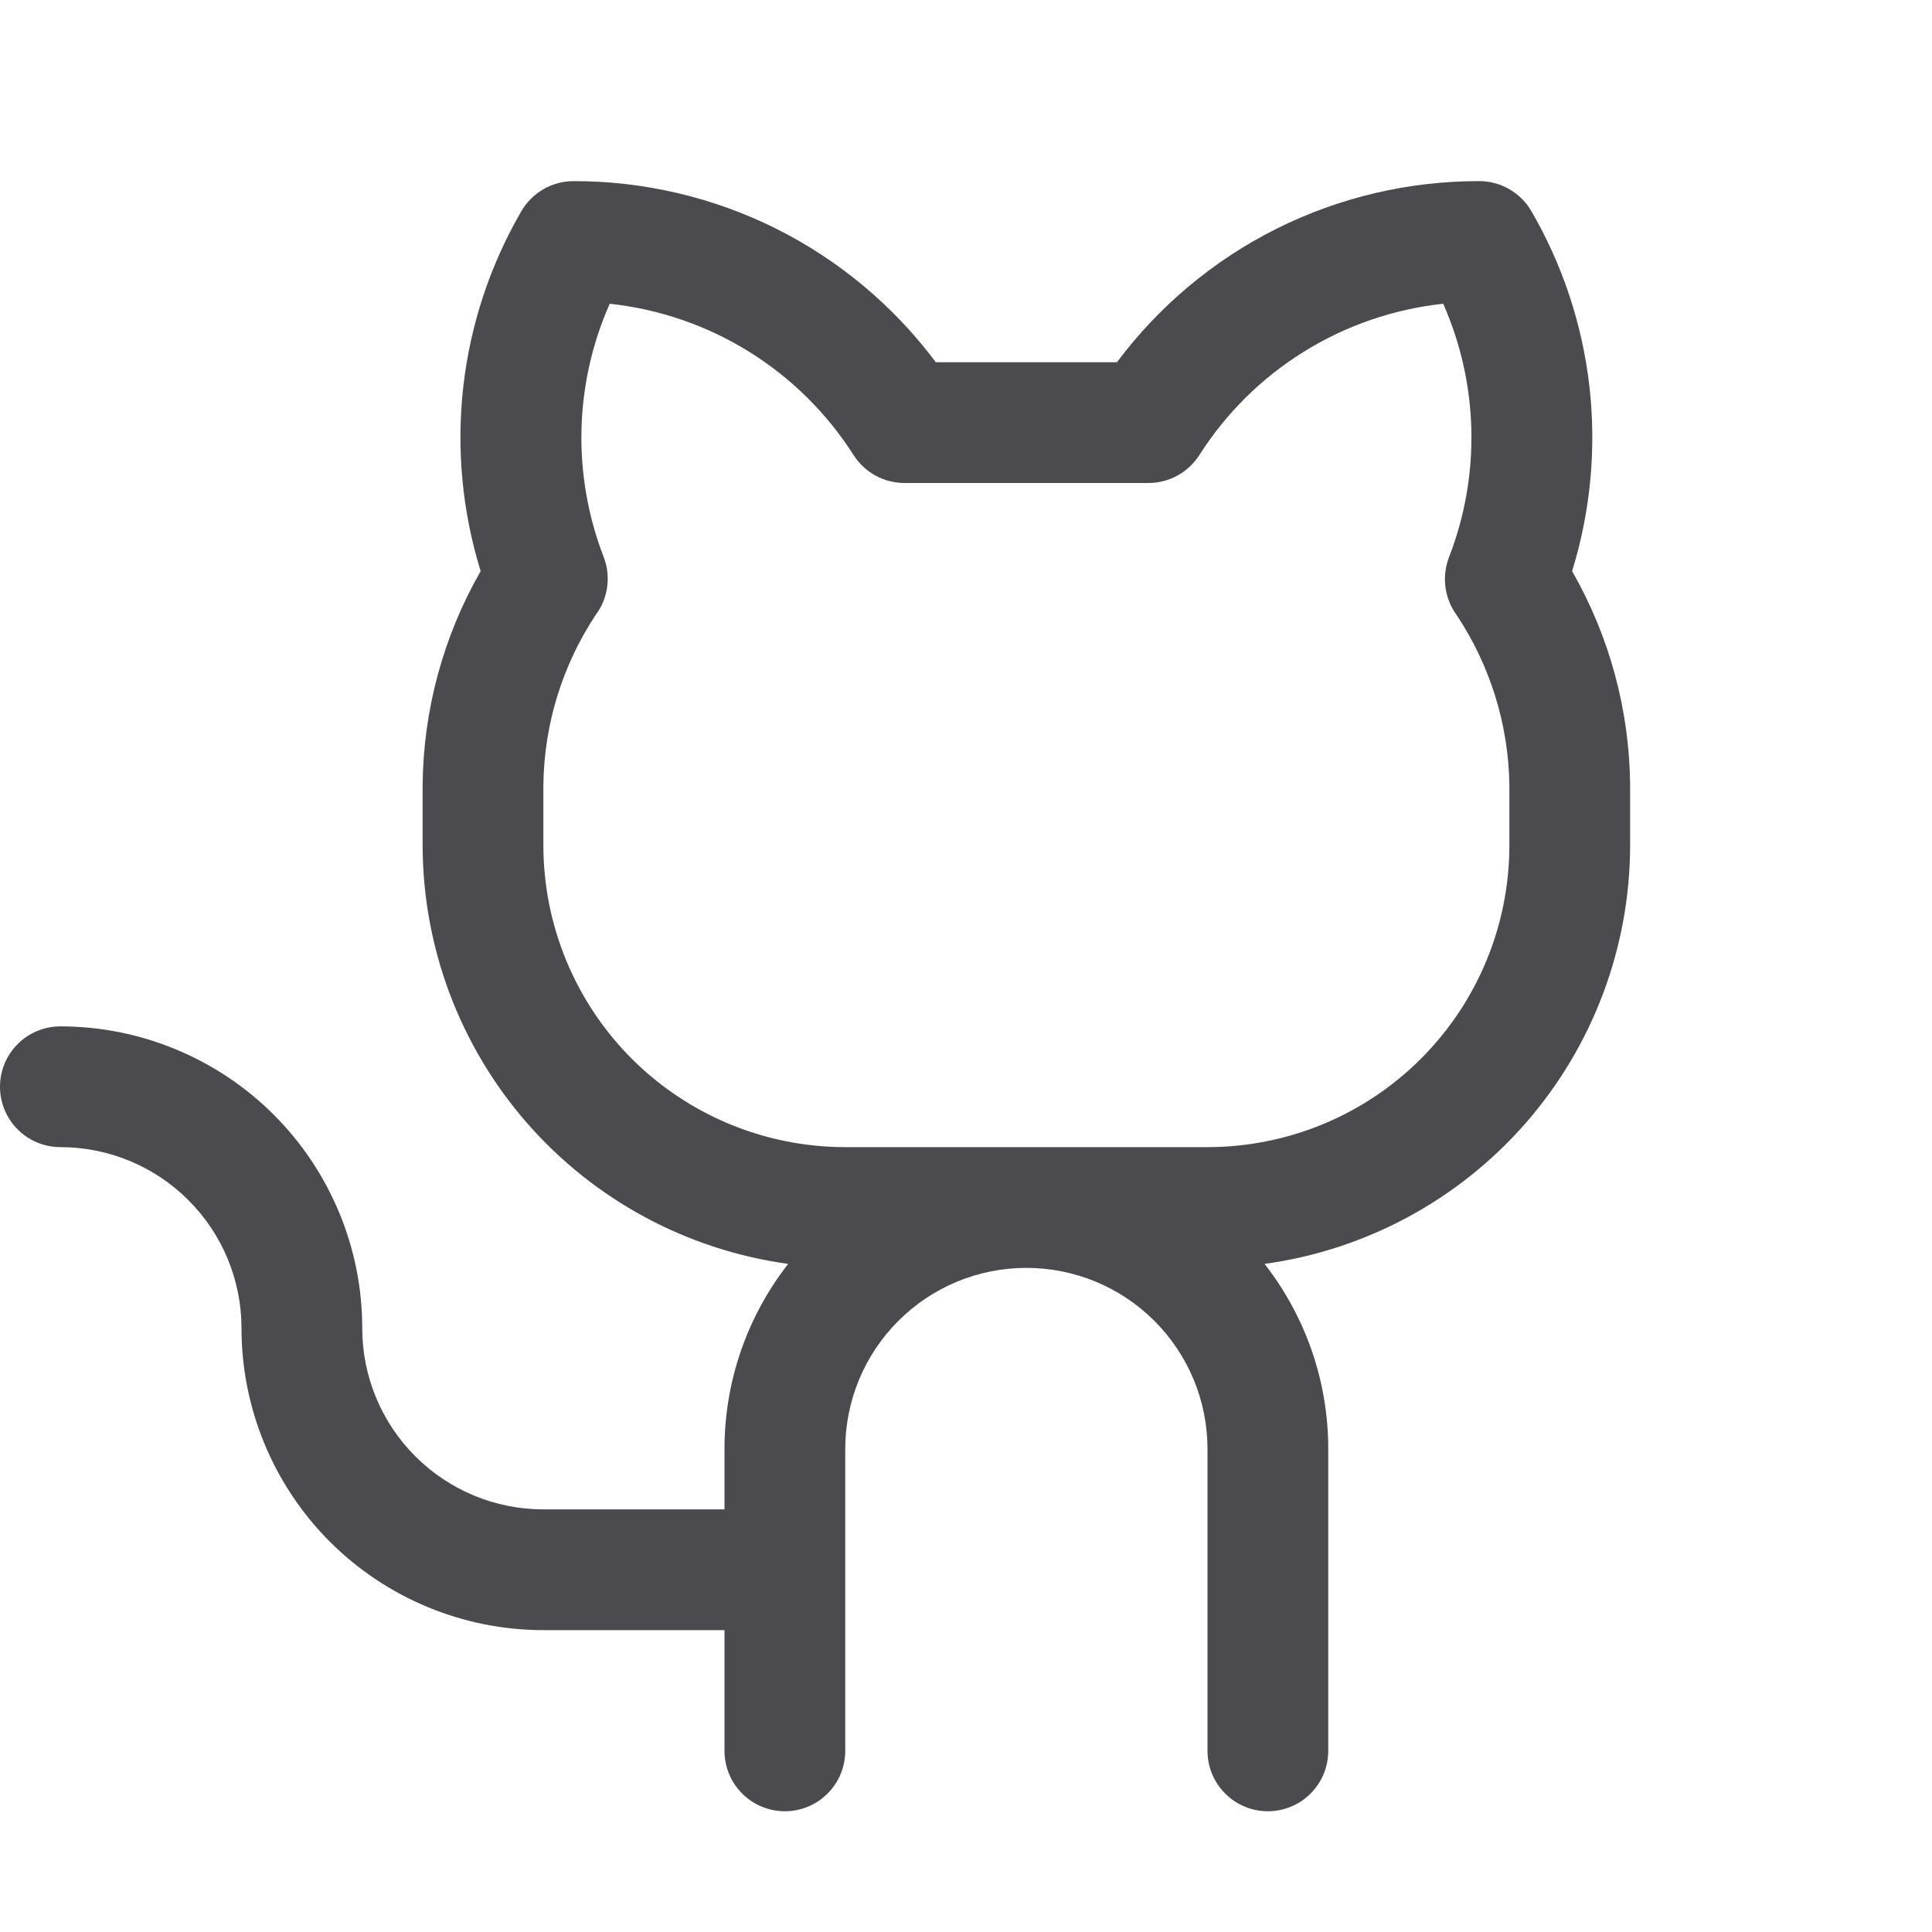 <svg width="32" height="32" viewBox="0 0 32 32" fill="none" xmlns="http://www.w3.org/2000/svg">
<path d="M26.039 9.46C26.344 8.474 26.442 7.435 26.327 6.41C26.211 5.384 25.884 4.393 25.366 3.5C25.279 3.348 25.152 3.222 25 3.134C24.848 3.046 24.676 3 24.5 3C23.335 2.998 22.186 3.268 21.144 3.788C20.102 4.309 19.197 5.067 18.5 6H15.5C14.803 5.067 13.898 4.309 12.856 3.788C11.814 3.268 10.665 2.998 9.5 3C9.324 3 9.152 3.046 9 3.134C8.848 3.222 8.722 3.348 8.634 3.5C8.116 4.393 7.789 5.384 7.673 6.41C7.558 7.435 7.656 8.474 7.961 9.46C7.343 10.538 7.012 11.757 7 13V14C7.002 15.692 7.616 17.326 8.729 18.601C9.842 19.875 11.379 20.704 13.055 20.934C12.371 21.809 11.999 22.889 12 24V25H9C8.204 25 7.441 24.684 6.879 24.121C6.316 23.559 6 22.796 6 22C6 21.343 5.871 20.693 5.619 20.087C5.368 19.48 5 18.929 4.536 18.465C4.071 18 3.52 17.632 2.913 17.381C2.307 17.129 1.657 17 1 17C0.735 17 0.48 17.105 0.293 17.293C0.105 17.48 0 17.735 0 18C0 18.265 0.105 18.52 0.293 18.707C0.48 18.895 0.735 19 1 19C1.796 19 2.559 19.316 3.121 19.879C3.684 20.441 4 21.204 4 22C4 23.326 4.527 24.598 5.464 25.536C6.402 26.473 7.674 27 9 27H12V29C12 29.265 12.105 29.52 12.293 29.707C12.48 29.895 12.735 30 13 30C13.265 30 13.52 29.895 13.707 29.707C13.895 29.52 14 29.265 14 29V24C14 23.204 14.316 22.441 14.879 21.879C15.441 21.316 16.204 21 17 21C17.796 21 18.559 21.316 19.121 21.879C19.684 22.441 20 23.204 20 24V29C20 29.265 20.105 29.52 20.293 29.707C20.48 29.895 20.735 30 21 30C21.265 30 21.52 29.895 21.707 29.707C21.895 29.52 22 29.265 22 29V24C22.001 22.889 21.629 21.809 20.945 20.934C22.621 20.704 24.158 19.875 25.271 18.601C26.384 17.326 26.998 15.692 27 14V13C26.988 11.757 26.657 10.538 26.039 9.46ZM25 14C25 15.326 24.473 16.598 23.535 17.536C22.598 18.473 21.326 19 20 19H14C12.674 19 11.402 18.473 10.464 17.536C9.527 16.598 9 15.326 9 14V13C9.012 12 9.312 11.025 9.863 10.19C9.965 10.055 10.032 9.895 10.056 9.727C10.08 9.559 10.061 9.387 10 9.229C9.74 8.557 9.614 7.84 9.631 7.12C9.648 6.4 9.807 5.69 10.099 5.031C10.917 5.119 11.705 5.39 12.405 5.824C13.104 6.259 13.697 6.844 14.139 7.539C14.229 7.68 14.353 7.796 14.499 7.876C14.646 7.957 14.81 7.999 14.977 8H19.021C19.189 8 19.354 7.958 19.502 7.877C19.649 7.797 19.773 7.68 19.864 7.539C20.306 6.844 20.898 6.258 21.598 5.824C22.297 5.39 23.085 5.119 23.904 5.031C24.195 5.69 24.354 6.4 24.37 7.12C24.387 7.841 24.261 8.557 24 9.229C23.94 9.386 23.919 9.556 23.941 9.723C23.963 9.89 24.026 10.049 24.125 10.185C24.681 11.02 24.985 11.997 25 13V14Z" fill="#4A4A4F"/>
</svg>
